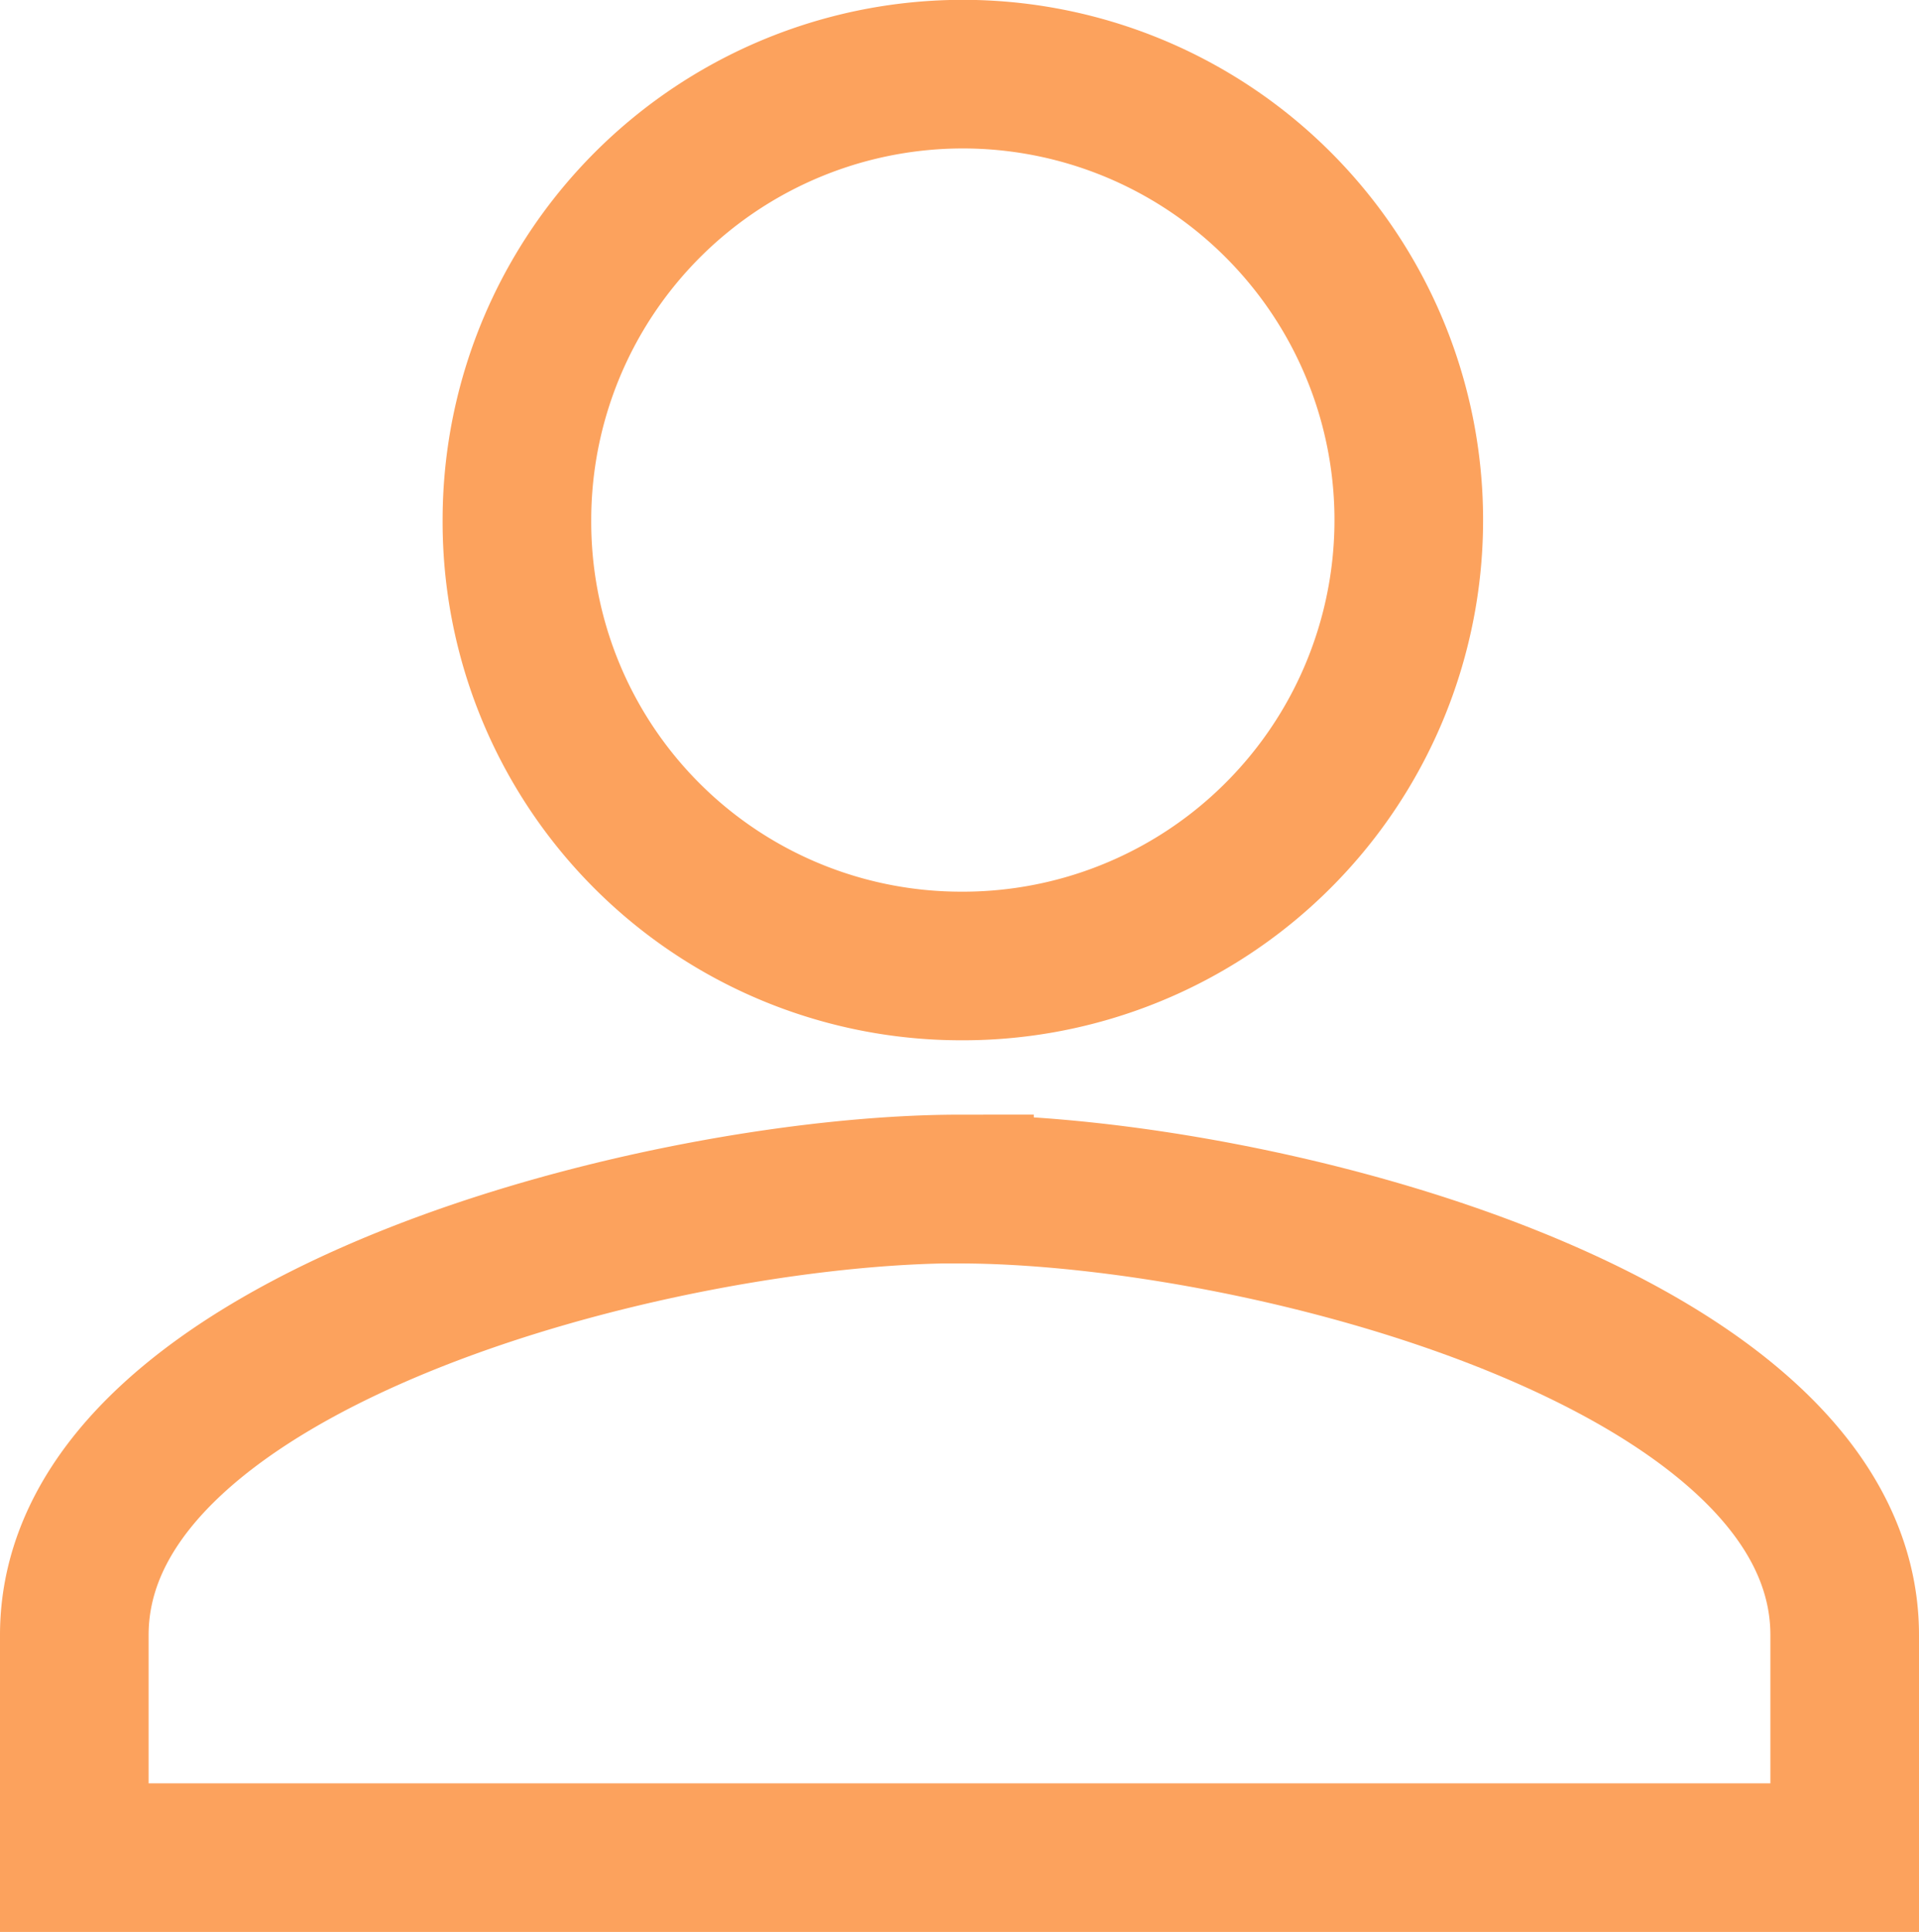 <svg xmlns="http://www.w3.org/2000/svg" width="22.597" height="22.755" viewBox="0 0 22.597 22.755">
  <path id="ic_person_24px" d="M14.423,14.5A5.251,5.251,0,1,0,9.212,9.251,5.23,5.23,0,0,0,14.423,14.5Zm0,2.626C10.945,17.128,4,18.887,4,22.379V25H24.847V22.379C24.847,18.887,17.9,17.128,14.423,17.128Z" transform="translate(-3.125 -3.125)" fill="none" stroke="#fca25d" stroke-width="1.75"/>
</svg>
